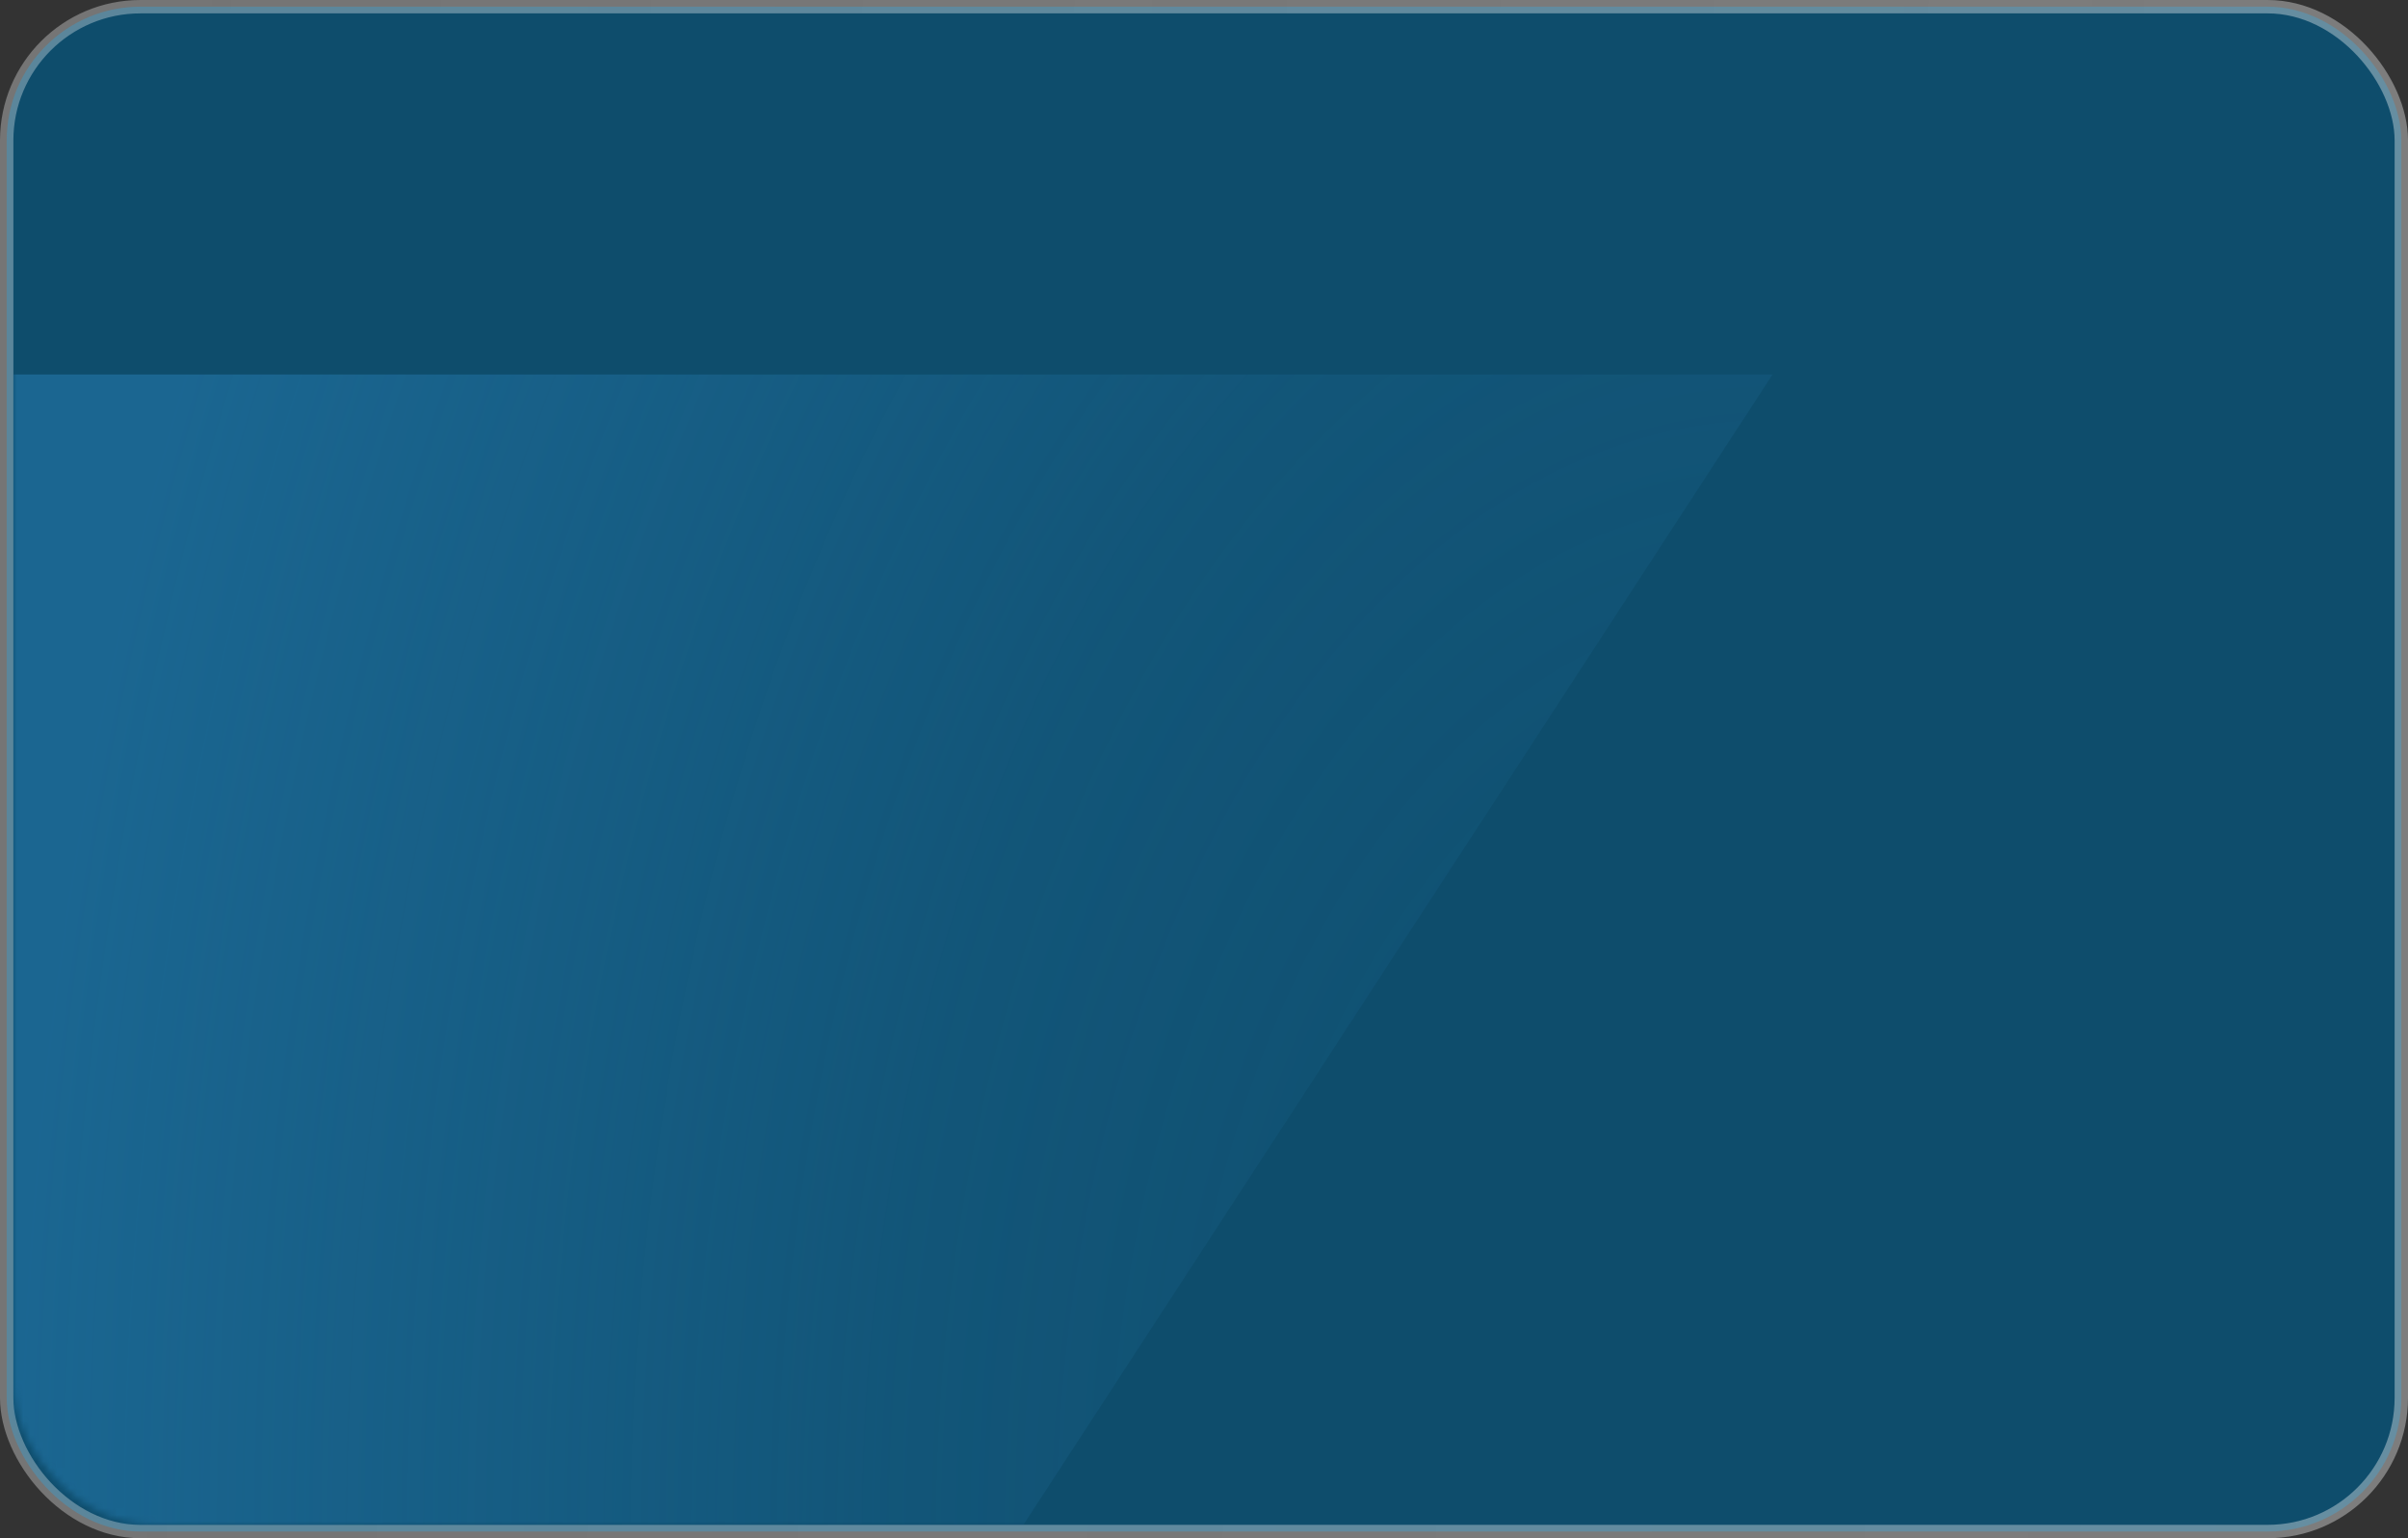 <svg width="360" height="230" viewBox="0 0 360 230" fill="none" xmlns="http://www.w3.org/2000/svg">
<rect x="0" y="0" width="360" height="230" fill="#333333" stroke="none"/>
<rect x="1" y="1" width="358" height="228" rx="20" fill="#0E4D6C" stroke="url(#paint0_linear_1502_5889)" stroke-width="2"/>
<mask id="mask0_1502_5889" style="mask-type:alpha" maskUnits="userSpaceOnUse" x="2" y="0" width="358" height="228">
<rect x="2" width="358" height="228" rx="21" fill="#16084C"/>
</mask>
<g mask="url(#mask0_1502_5889)">
<path d="M2 56H265L153 228H2V56Z" fill="url(#paint1_radial_1502_5889)"/>
</g>
<defs>
<linearGradient id="paint0_linear_1502_5889" x1="1.70173e-06" y1="99.562" x2="360.012" y2="114.708" gradientUnits="userSpaceOnUse">
<stop offset="0.006" stop-color="white" stop-opacity="0.32"/>
<stop offset="1" stop-color="#FBFBFB" stop-opacity="0.37"/>
</linearGradient>
<radialGradient id="paint1_radial_1502_5889" cx="0" cy="0" r="1" gradientUnits="userSpaceOnUse" gradientTransform="translate(265 228) rotate(180) scale(263 402.145)">
<stop stop-color="#2377AA" stop-opacity="0"/>
<stop offset="0.25" stop-color="#2377AA" stop-opacity="0.1"/>
<stop offset="0.5" stop-color="#2377AA" stop-opacity="0.2"/>
<stop offset="0.75" stop-color="#2377AA" stop-opacity="0.4"/>
<stop offset="1" stop-color="#2377AA" stop-opacity="0.6"/>
</radialGradient>
</defs>
</svg>
